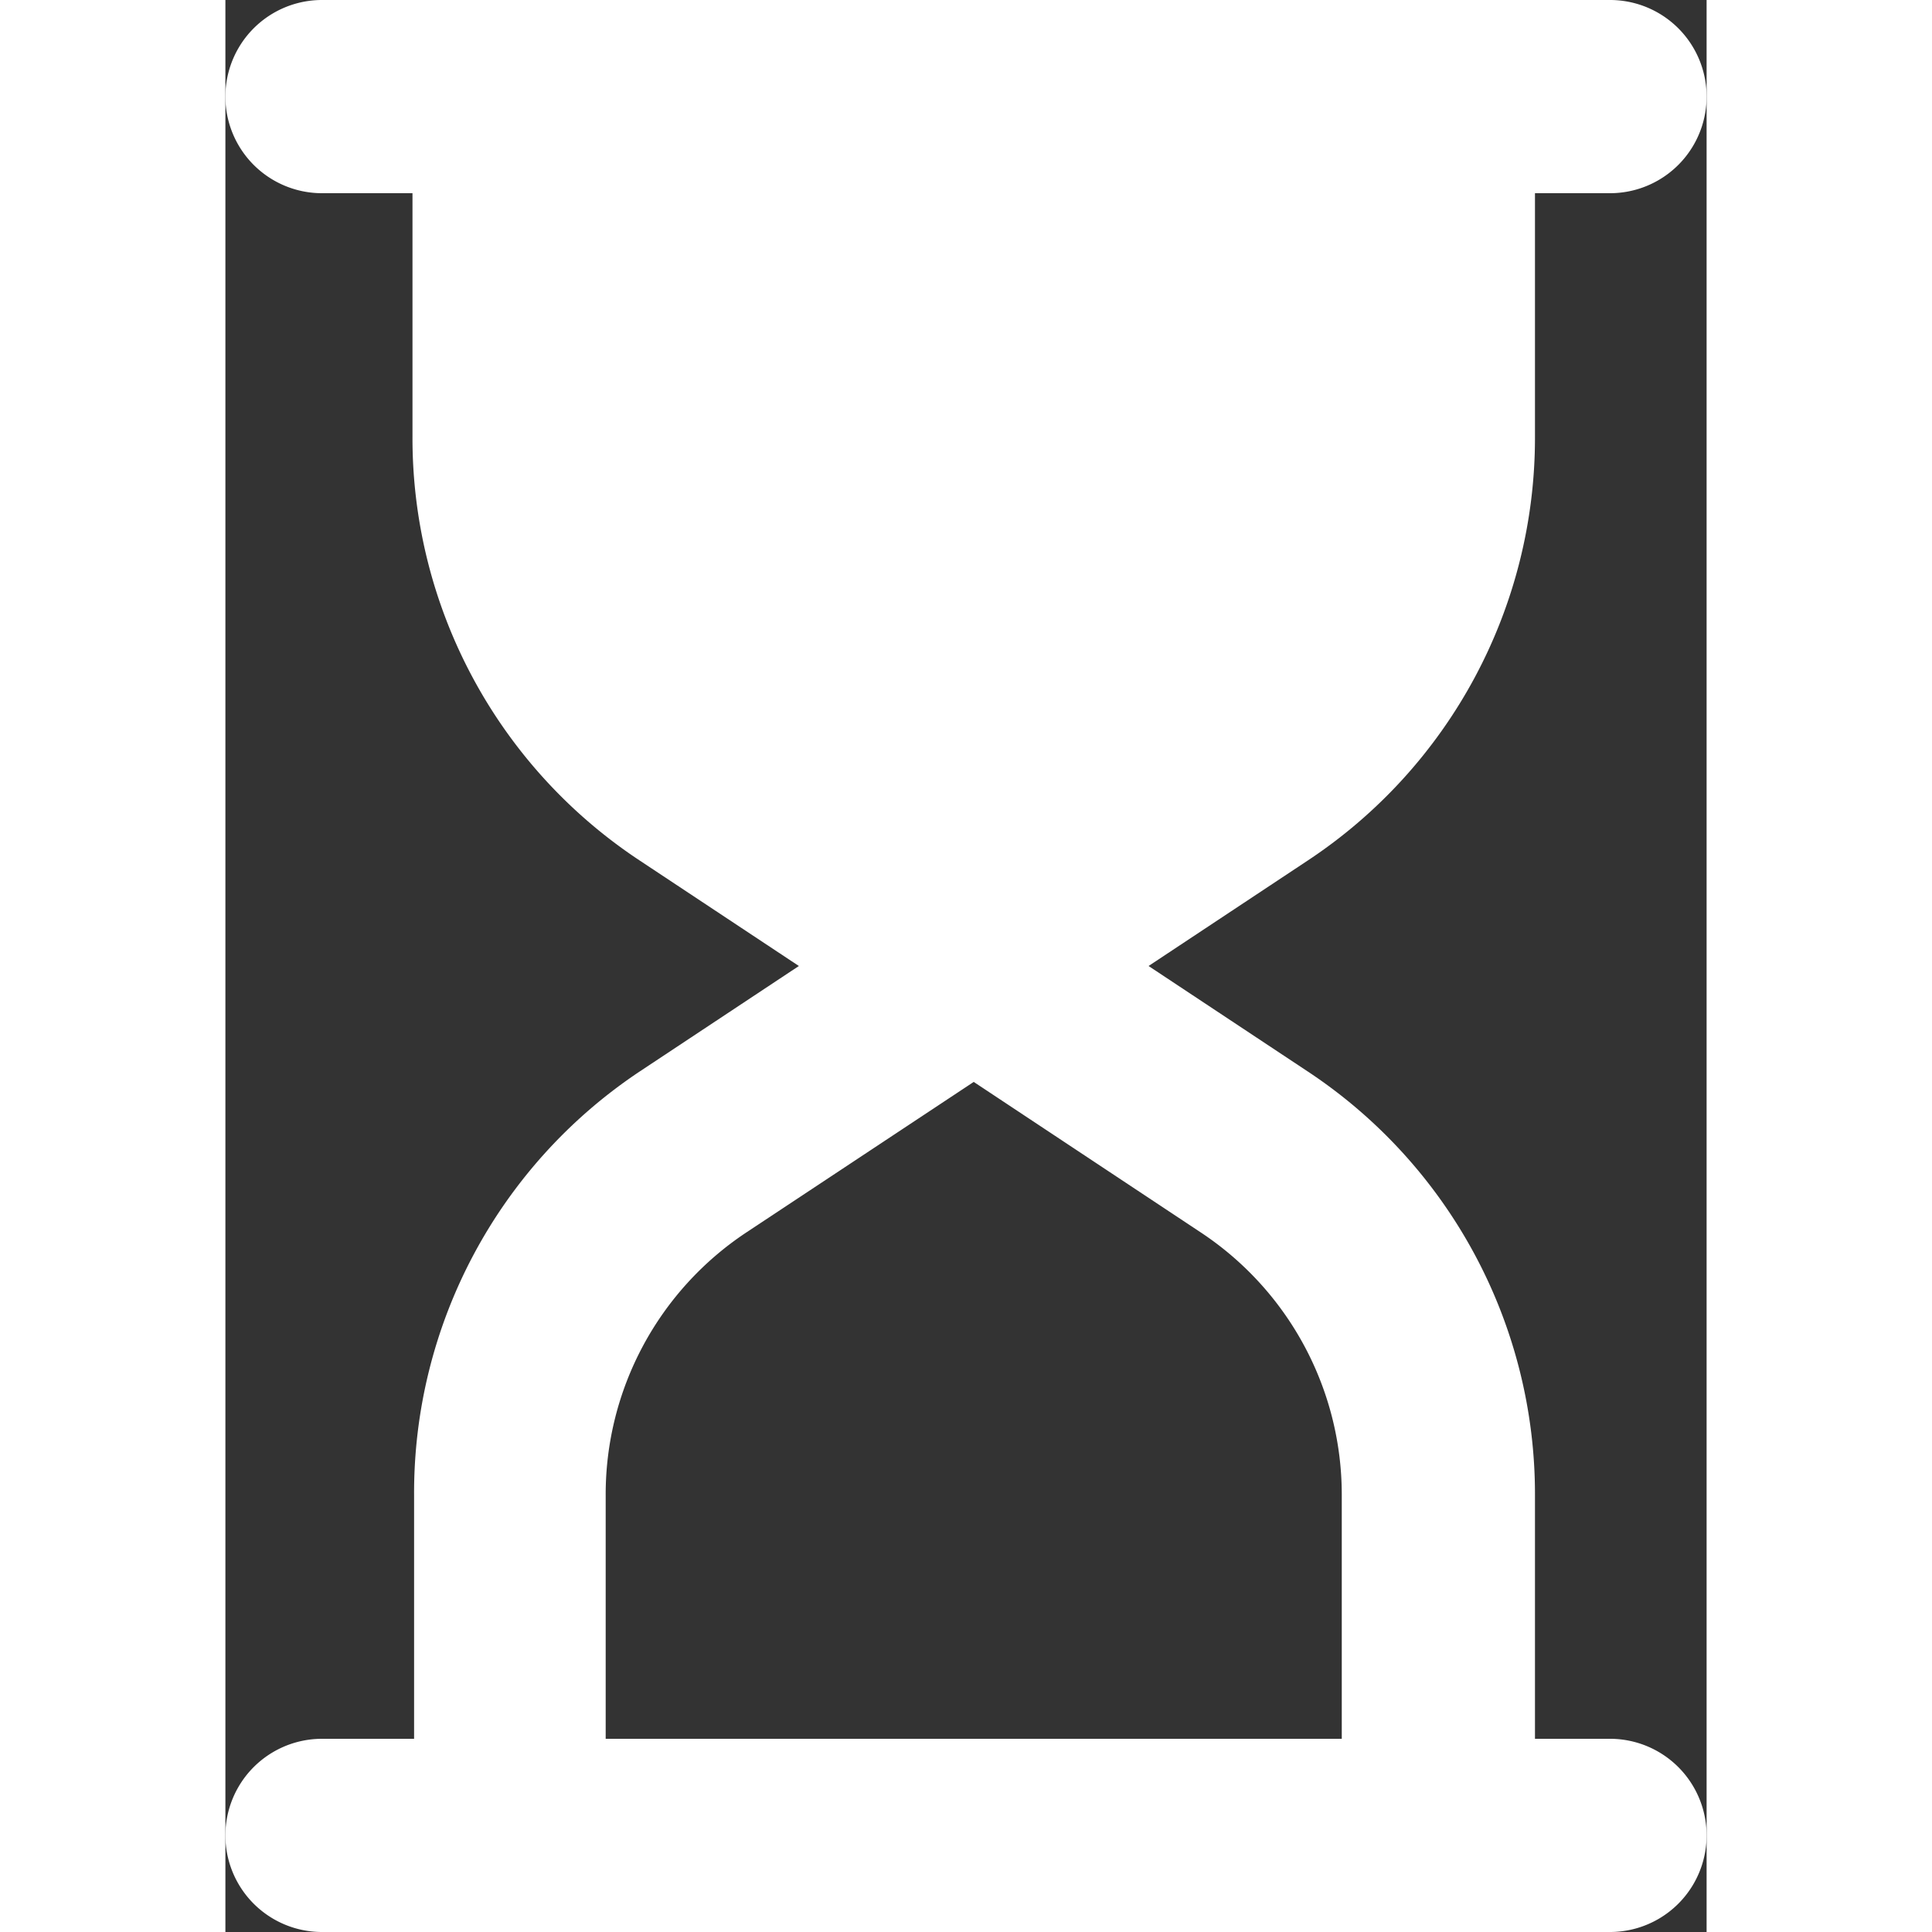 <?xml version="1.0" encoding="UTF-8"?>
<svg xmlns="http://www.w3.org/2000/svg" xmlns:xlink="http://www.w3.org/1999/xlink" version="1.1" width="512" height="512" x="0" y="0" viewBox="0 0 46 60" style="enable-background:new 0 0 512 512" xml:space="preserve" class="">
  <rect x="0" y="0" width="46" height="60" fill="#333333" stroke="none"/>
  <g>
    <g data-name="Layer 2">
      <path d="M43 54h-2.33v-7.58a15.74 15.74 0 0 0-7.05-13.14L28.67 30l4.95-3.28a15.74 15.74 0 0 0 7.05-13.14V6H43a3 3 0 0 0 0-6H3a3 3 0 0 0 0 6h2.81v7.58a15.72 15.72 0 0 0 7.05 13.14L17.81 30l-4.95 3.28a15.72 15.72 0 0 0-7 13.14V54H3a3 3 0 0 0 0 6h40a3 3 0 0 0 0-6zm-31.19-7.58a9.76 9.76 0 0 1 4.36-8.14l7.07-4.68 7.06 4.68a9.77 9.77 0 0 1 4.37 8.14V54H11.81z" data-name="Layer 1" fill="#ffffff" opacity="1" data-original="#000000" class=""/>
    </g>
  </g>
</svg>
